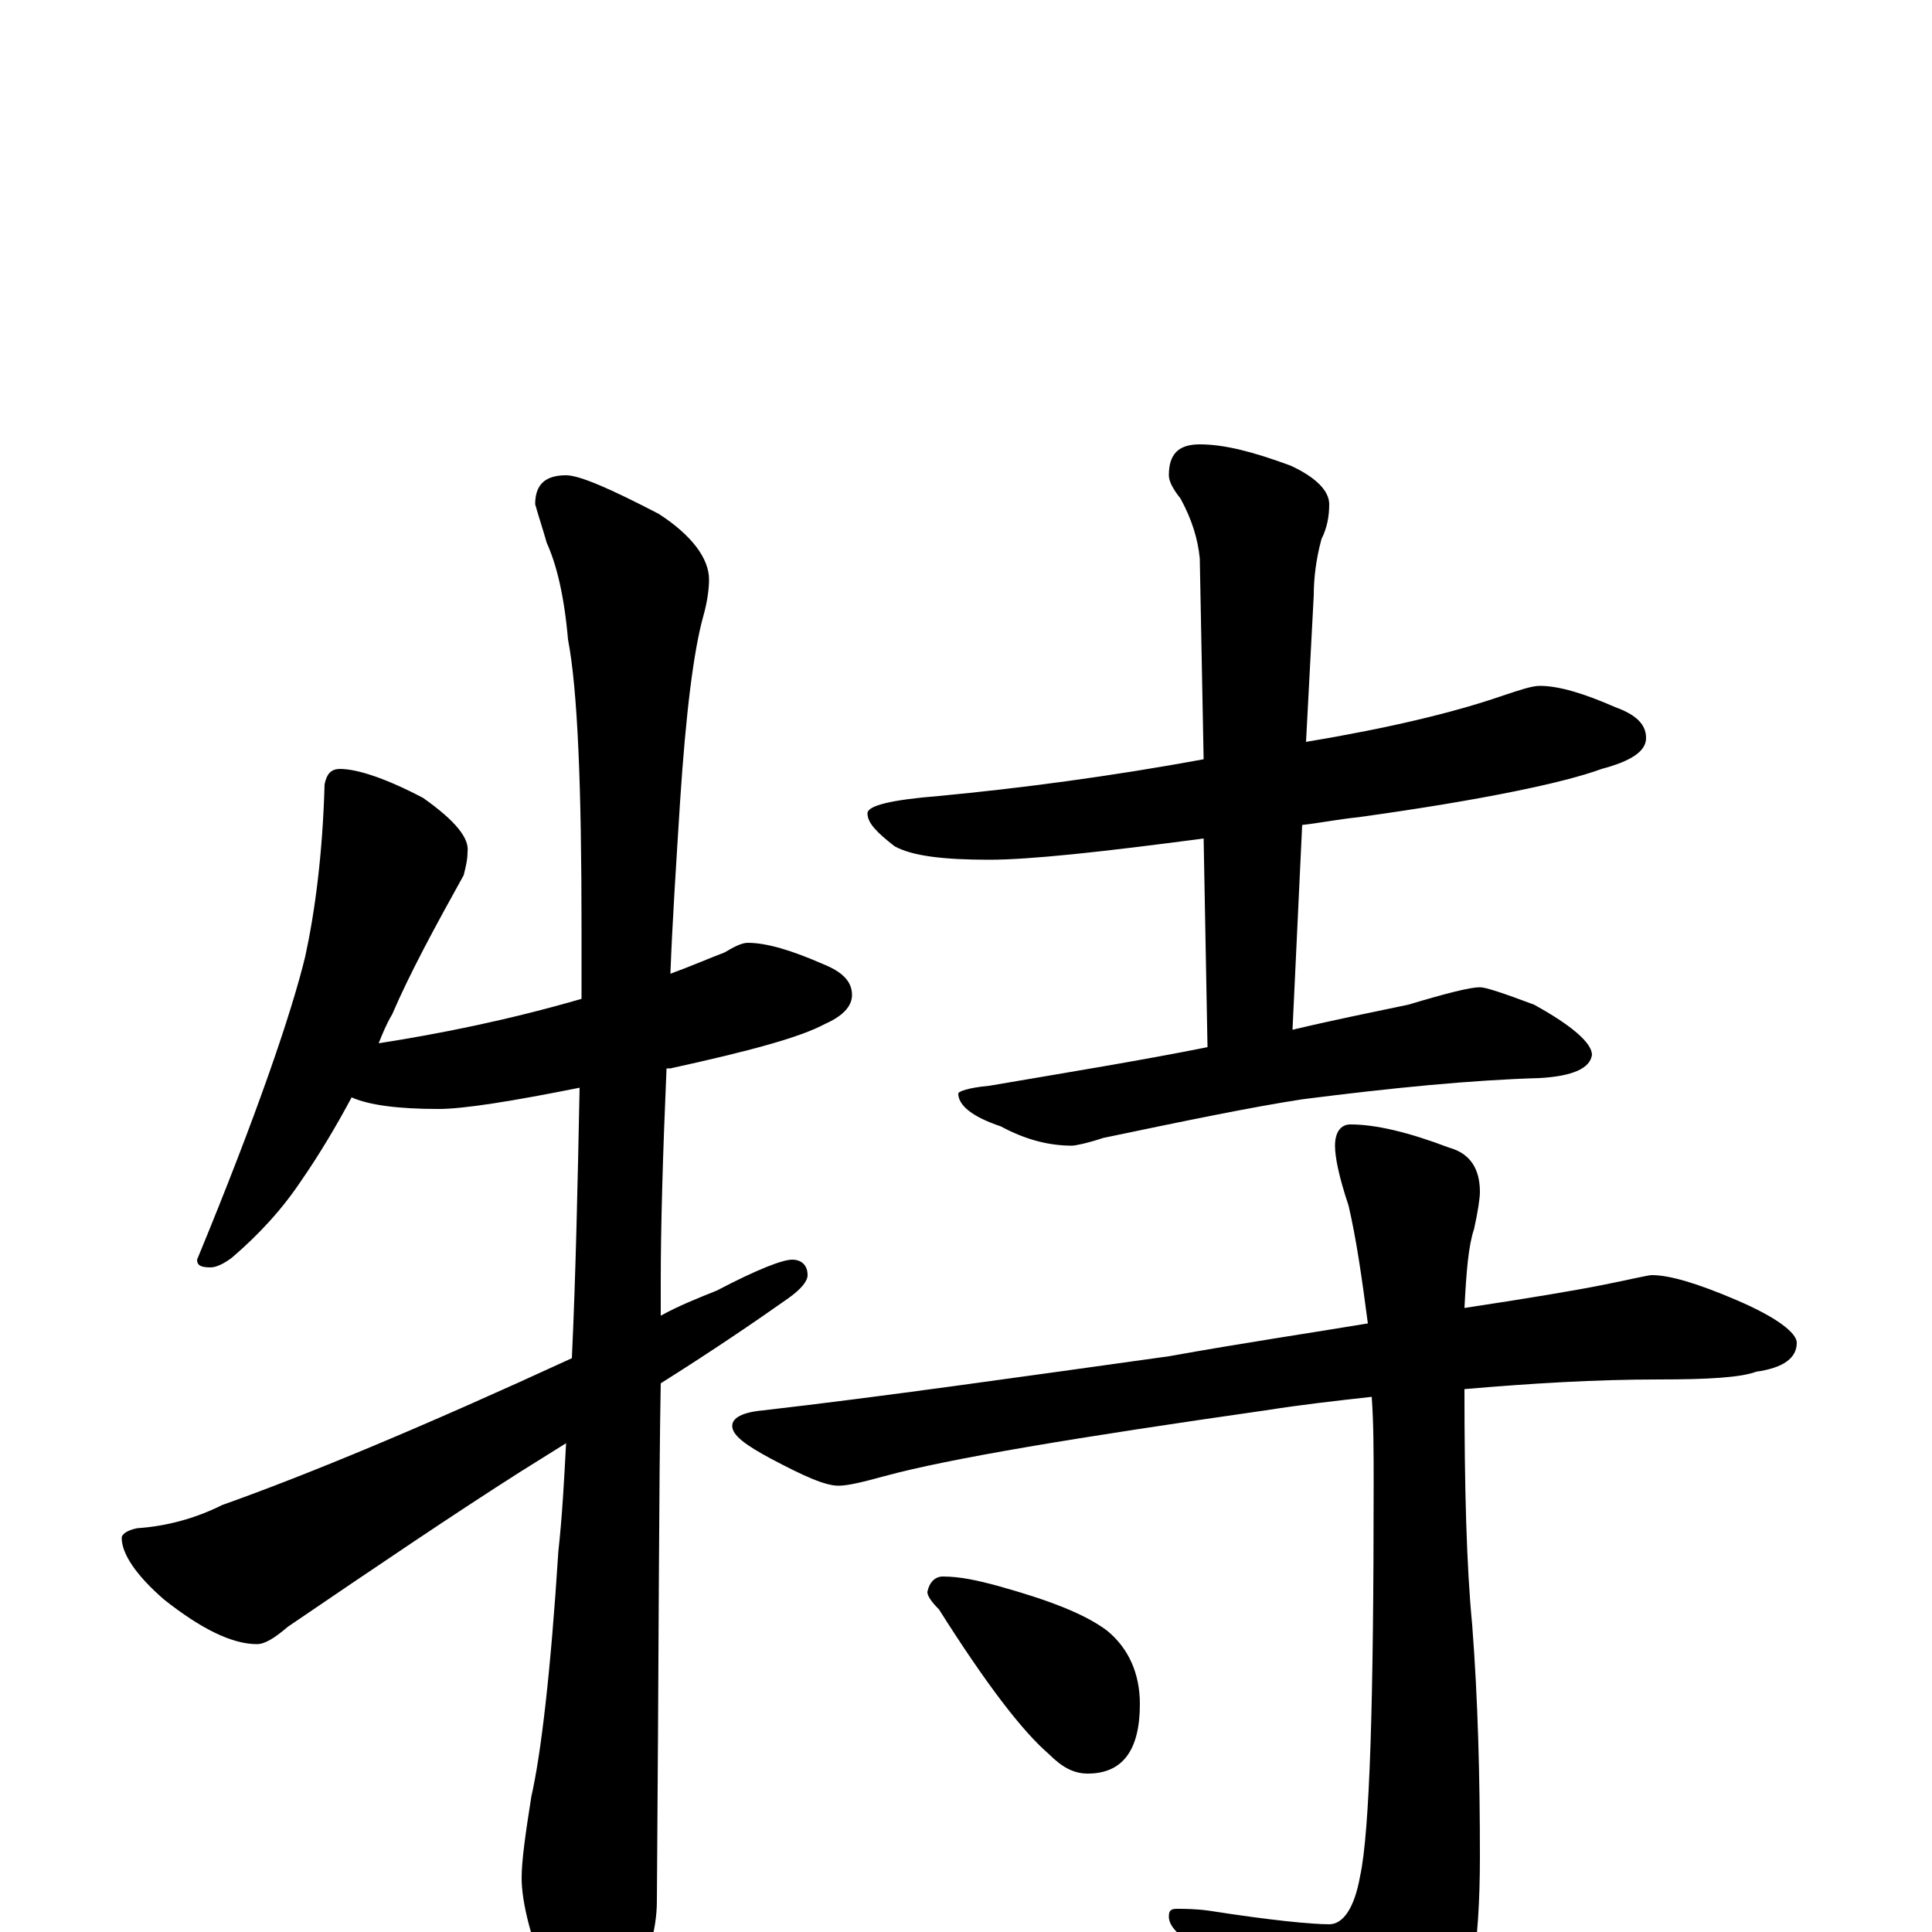 <?xml version="1.0" encoding="utf-8" ?>
<!DOCTYPE svg PUBLIC "-//W3C//DTD SVG 1.1//EN" "http://www.w3.org/Graphics/SVG/1.1/DTD/svg11.dtd">
<svg version="1.1" id="Layer_1" xmlns="http://www.w3.org/2000/svg" xmlns:xlink="http://www.w3.org/1999/xlink" x="0px" y="145px" width="1000px" height="1000px" viewBox="0 0 1000 1000" enable-background="new 0 0 1000 1000" xml:space="preserve">
<g id="Layer_1">
<path id="glyph" transform="matrix(1 0 0 -1 0 1000)" d="M176,602C185,602 200,597 219,587C236,575 243,566 242,559C242,555 241,551 240,547C225,520 212,496 203,475C200,470 198,465 196,460C228,465 263,472 301,483C301,495 301,507 301,519C301,593 299,643 294,669C292,692 288,708 283,719C281,726 279,732 277,739C277,749 282,754 293,754C300,754 316,747 341,734C358,723 367,711 367,700C367,695 366,688 364,681C359,663 355,631 352,585C350,553 348,523 347,496C358,500 367,504 375,507C380,510 384,512 387,512C397,512 410,508 426,501C436,497 441,492 441,485C441,479 436,474 427,470C414,463 388,456 347,447C346,447 346,447 345,447C343,401 342,364 342,337C342,336 342,330 342,319C351,324 361,328 371,332C392,343 405,348 410,348C415,348 418,345 418,340C418,337 415,333 408,328C391,316 369,301 342,284C341,232 341,143 340,16C340,1 335,-16 326,-33C319,-47 312,-54 305,-54C301,-54 295,-46 286,-31C275,-5 270,15 270,28C270,37 272,51 275,70C280,92 285,134 289,197C291,215 292,234 293,253C285,248 277,243 269,238C236,217 196,190 149,158C142,152 137,149 133,149C120,149 104,157 85,172C70,185 63,196 63,204C63,206 66,208 71,209C86,210 101,214 115,221C160,237 220,262 296,297C298,340 299,387 300,437C265,430 240,426 227,426C206,426 191,428 182,432C174,417 165,402 156,389C146,374 134,361 120,349C116,346 112,344 109,344C104,344 102,345 102,348C133,423 151,476 158,505C163,528 167,558 168,594C169,599 171,602 176,602M797,645C807,645 820,641 836,634C847,630 852,625 852,618C852,611 844,606 829,602C810,595 768,586 703,577C693,576 683,574 674,573l-5,-106C690,472 710,476 729,480C749,486 761,489 766,489C769,489 778,486 794,480C814,469 824,460 824,454C823,447 814,443 797,442C762,441 721,437 674,431C648,427 614,420 571,411C562,408 556,407 555,407C543,407 531,410 518,417C503,422 496,428 496,434C496,435 501,437 512,438C553,445 590,451 625,458l-2,108C570,559 533,555 512,555C488,555 472,557 463,562C454,569 449,574 449,579C449,583 461,586 486,588C528,592 574,598 623,607l-2,104C620,721 617,731 611,742C607,747 605,751 605,754C605,765 610,770 621,770C634,770 649,766 668,759C681,753 688,746 688,739C688,733 687,727 684,721C681,710 680,700 680,692l-4,-76C718,623 752,631 778,640C787,643 793,645 797,645M855,340C864,340 878,336 899,327C920,318 930,310 930,305C930,297 923,292 909,290C901,287 884,286 859,286C826,286 793,284 758,281C758,231 759,190 762,159C765,120 766,80 766,39C766,-7 761,-39 750,-57C733,-78 719,-89 707,-89C700,-89 693,-85 686,-77C671,-55 649,-32 620,-8C610,-2 605,3 605,8C605,11 606,12 609,12C613,12 619,12 626,11C658,6 679,4 688,4C695,4 701,12 704,29C709,52 711,120 711,232C711,248 711,263 710,277C692,275 674,273 655,270C557,256 491,245 458,236C447,233 439,231 434,231C427,231 416,236 399,245C386,252 379,257 379,262C379,266 384,269 395,270C456,277 526,287 605,298C644,305 678,310 708,315C705,338 702,359 698,376C693,391 691,401 691,407C691,414 694,418 699,418C712,418 729,414 750,406C761,403 766,395 766,383C766,380 765,373 763,364C760,355 759,342 758,323C791,328 815,332 830,335C845,338 853,340 855,340M488,184C497,184 506,182 517,179C542,172 561,165 573,156C584,147 590,134 590,118C590,94 581,82 563,82C556,82 550,85 543,92C529,104 510,129 486,167C482,171 480,174 480,176C481,181 484,184 488,184z"/>
</g>
</svg>
